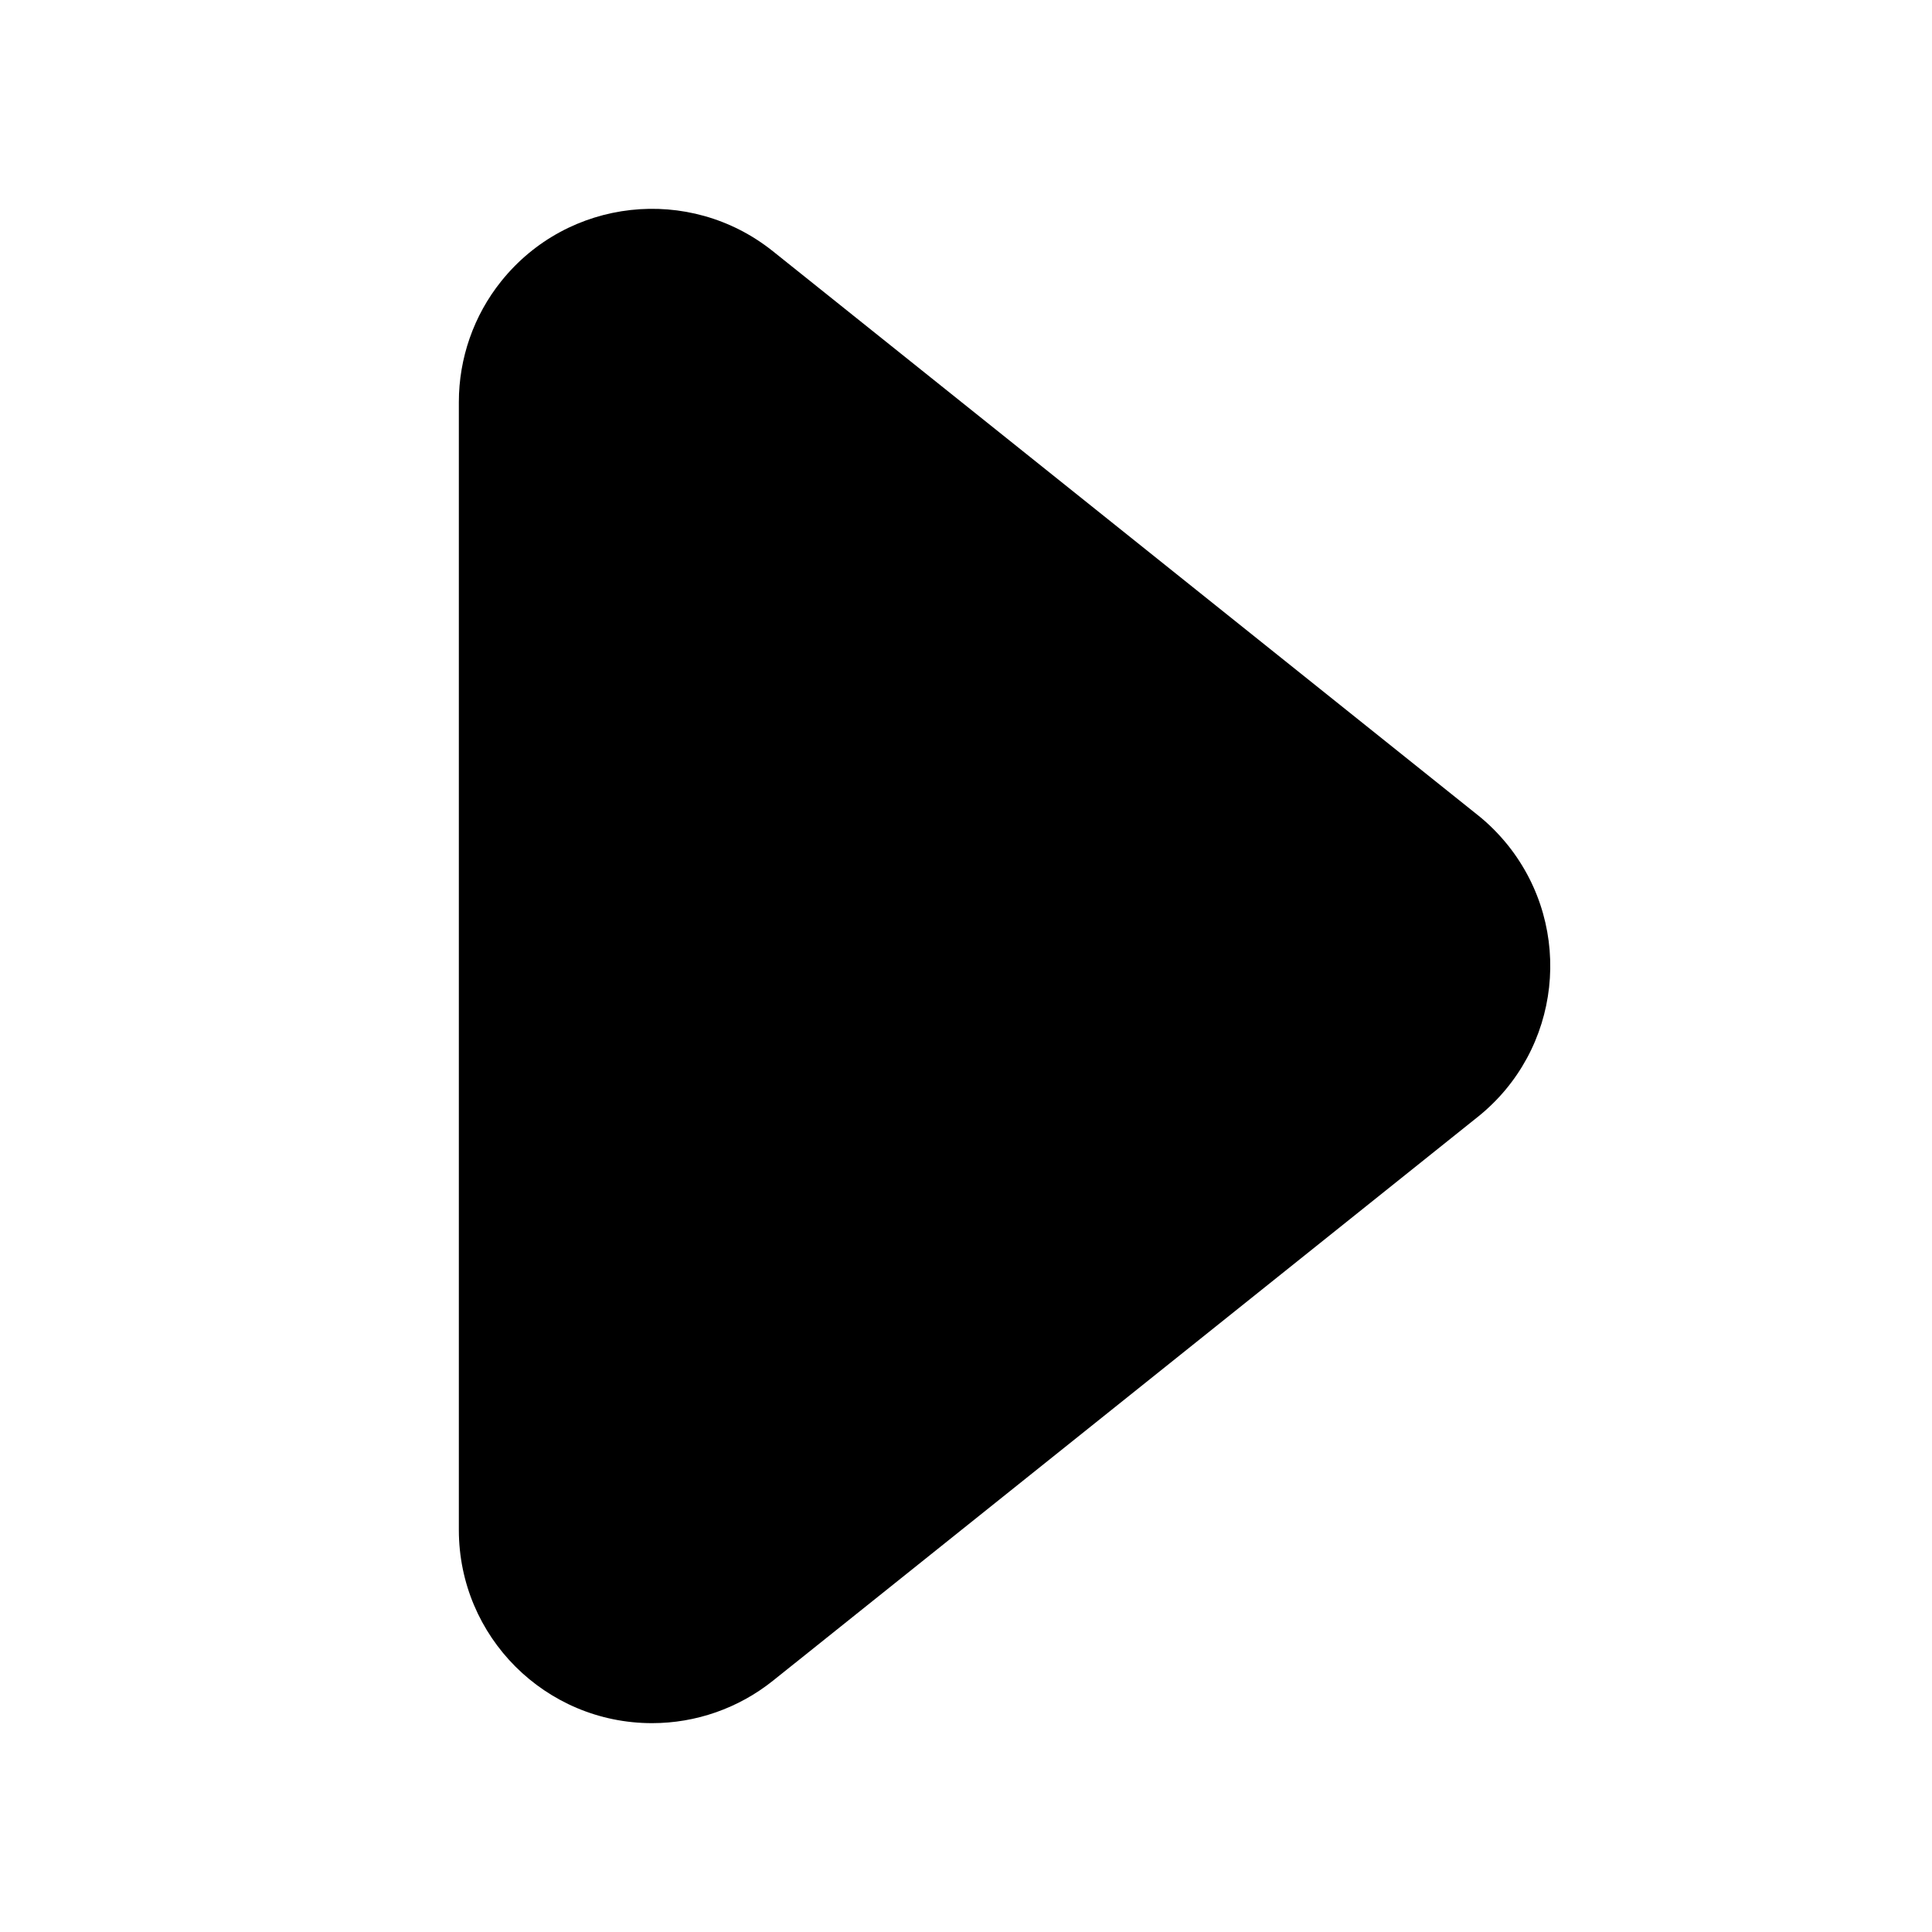 <?xml version="1.0" encoding="UTF-8"?>
<svg width="10px" height="10px" viewBox="0 0 10 10" version="1.1" xmlns="http://www.w3.org/2000/svg" xmlns:xlink="http://www.w3.org/1999/xlink">
    <title></title>
    <g id="页面-1" stroke="none" stroke-width="1" fill="none" fill-rule="evenodd">
        <g id="标注" transform="translate(-649, -387)">
            <g id="编组-72" transform="translate(359, 364)">
                <g id="编组-33" transform="translate(290, 23)">
                    <rect id="矩形" x="0" y="-4.54747351e-13" width="10" height="10"></rect>
                    <path d="M2.581,1.875 L8.419,1.875 C8.972,1.875 9.419,2.323 9.419,2.875 C9.419,3.102 9.342,3.322 9.2,3.5 L6.281,7.149 C5.936,7.58 5.307,7.65 4.875,7.305 C4.818,7.259 4.765,7.207 4.719,7.149 L1.8,3.5 C1.455,3.068 1.525,2.439 1.956,2.094 C2.133,1.952 2.354,1.875 2.581,1.875 Z" id="Rectangle-16备份-2" fill="currentColor" transform="translate(5.5, 5) scale(-1, 1) rotate(90) translate(-5.5, -5) "></path>
                </g>
            </g>
        </g>
    </g>
</svg>